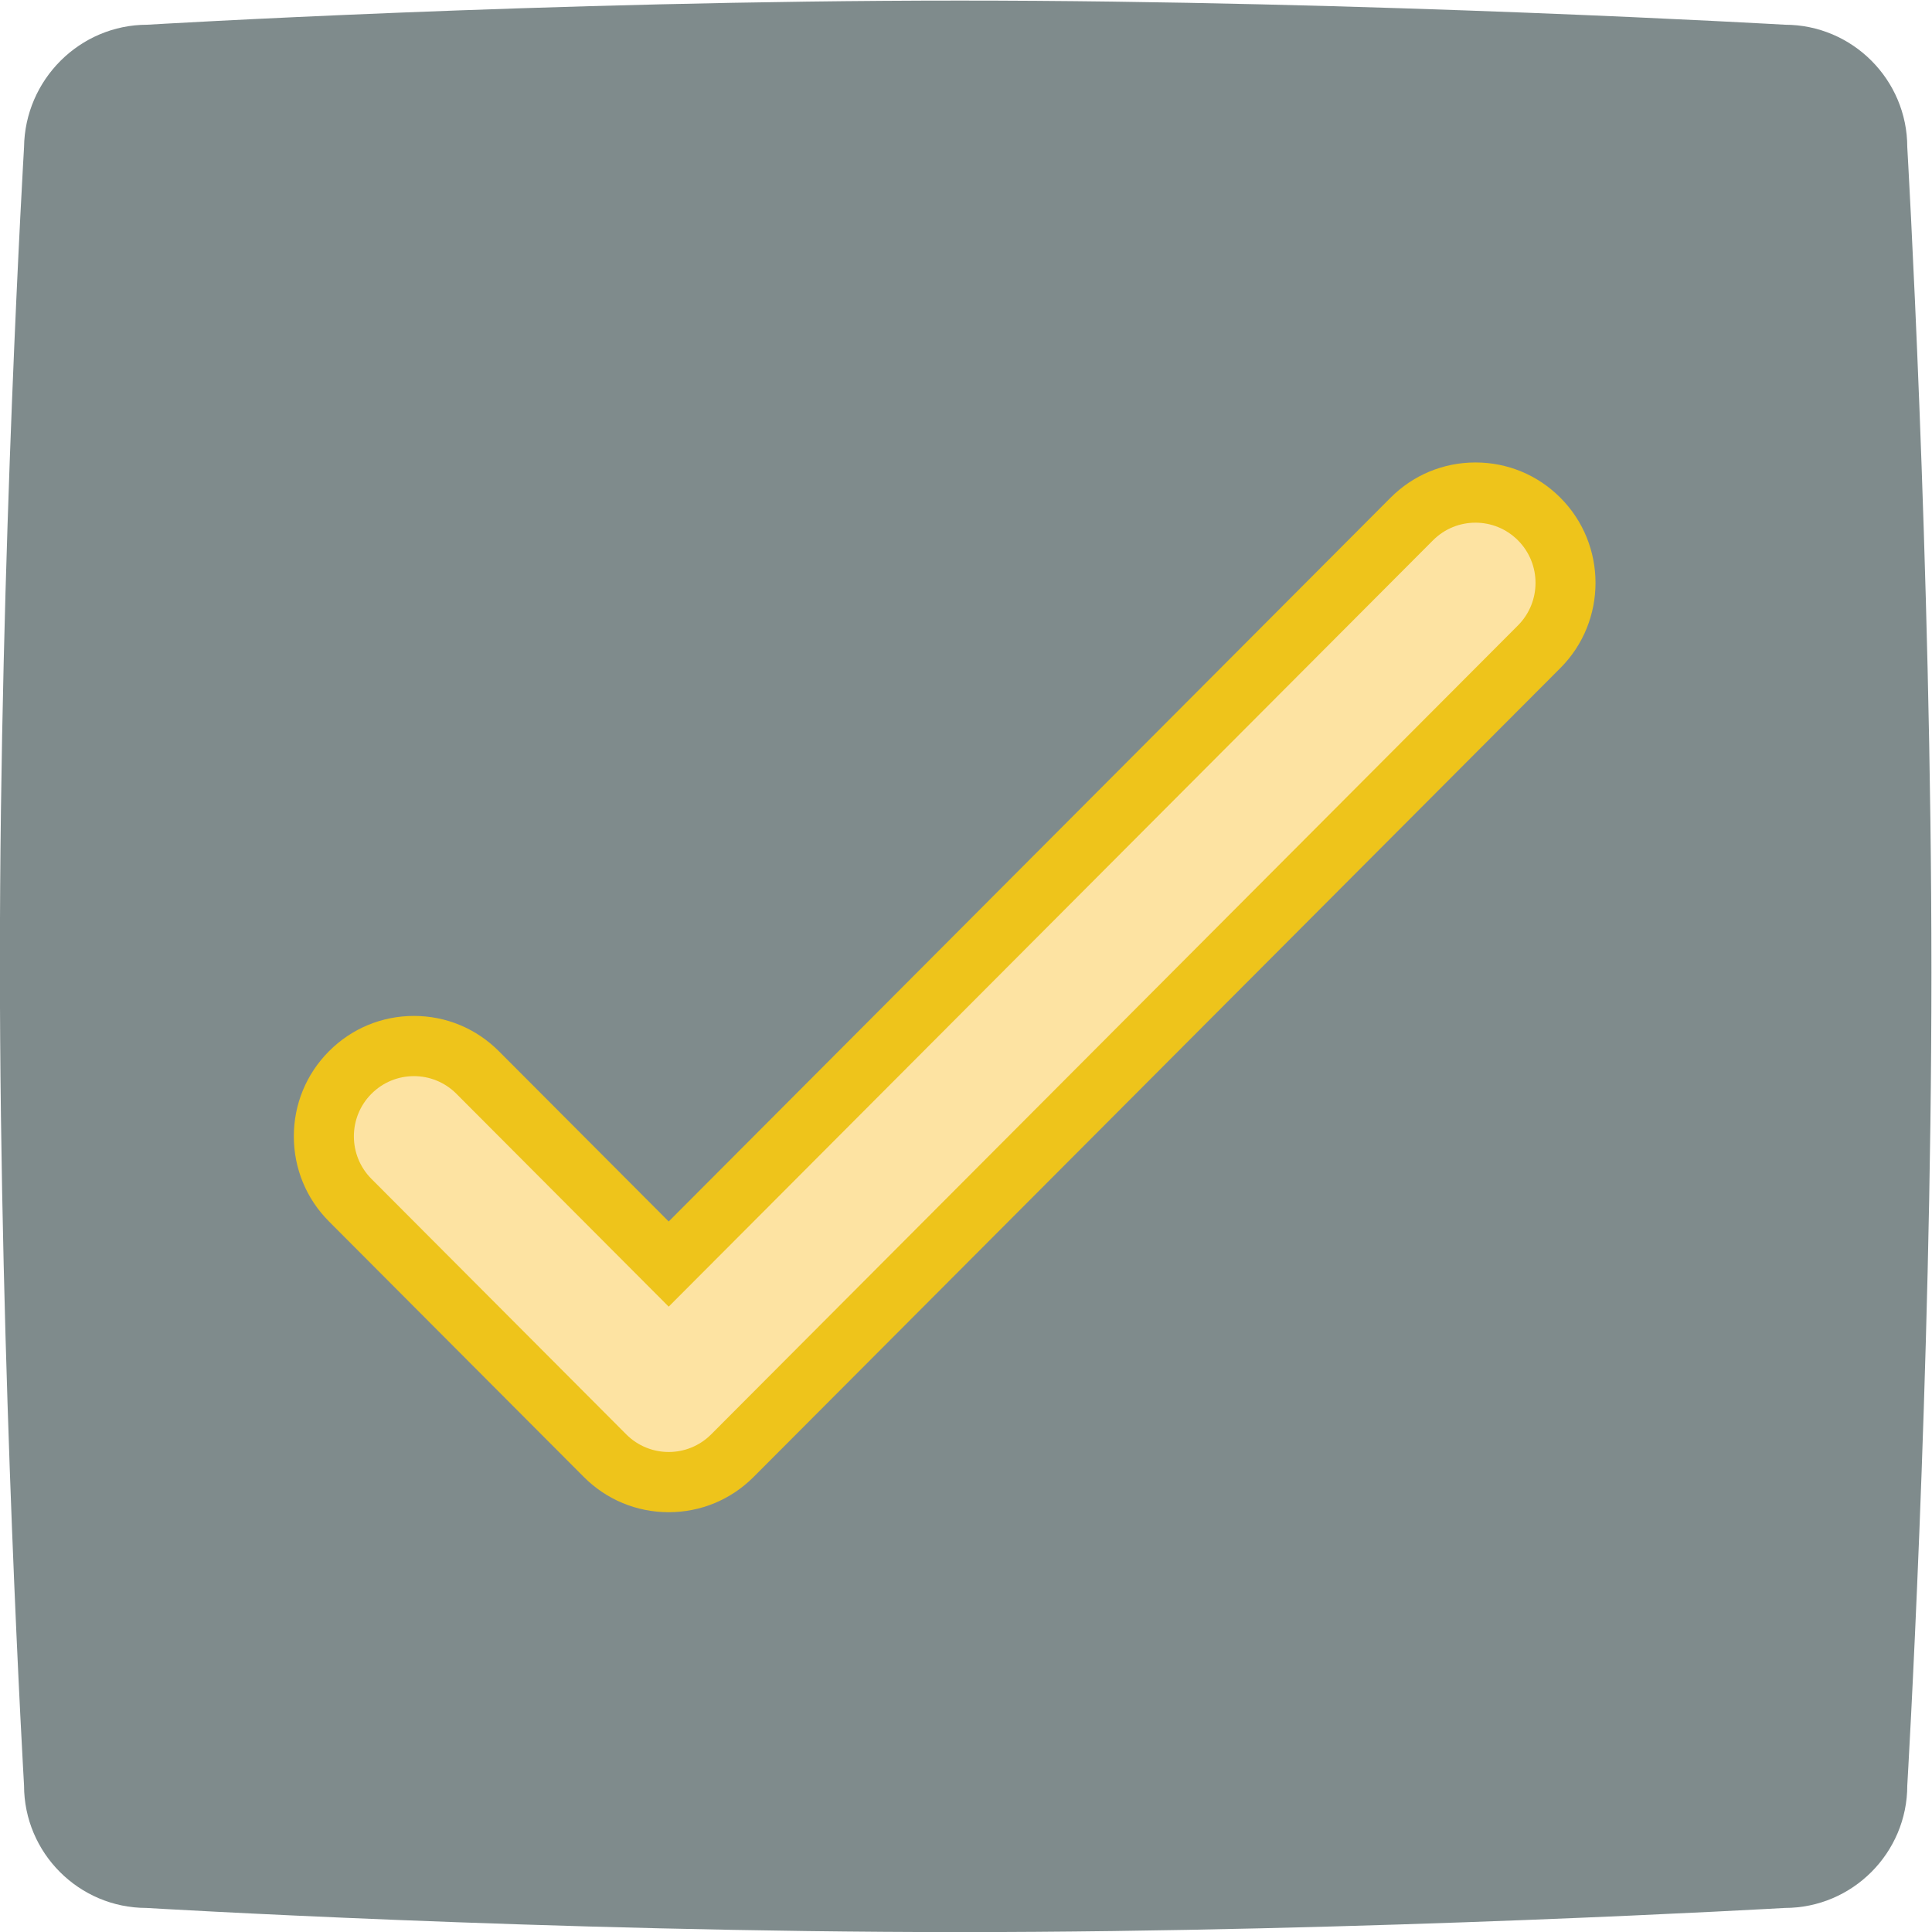 <svg height="245.333" viewBox="0 0 245.333 245.333" width="245.333" xmlns="http://www.w3.org/2000/svg" xmlns:xlink="http://www.w3.org/1999/xlink"><clipPath id="a"><path d="m0 256h256v-256h-256z"/></clipPath><g clip-path="url(#a)" transform="matrix(1.333 0 0 -1.333 -48 293.333)"><path d="m0 0s38.228 2.301 77.407 2.301c38.862 0 78.596-2.301 78.596-2.301 6.425 0 11.659-5.237 11.659-11.664 0 0 2.3-39.434 2.3-78.63 0-38.8-2.3-77.44-2.3-77.44 0-6.427-5.234-11.664-11.659-11.664 0 0-39.813-2.301-78.596-2.301-39.179 0-77.486 2.301-77.486 2.301-6.424 0-11.659 5.237-11.659 11.664 0 0-2.3 39.275-2.3 78.392 0 38.879 2.3 77.678 2.3 77.678.079 6.427 5.314 11.664 11.738 11.664" fill="#7f8b8c" fill-rule="evenodd" transform="translate(50.038 217.699)"/><path d="m0 0c-3.056 0-5.929-1.193-8.09-3.36l-68.764-68.946-16.18 16.222c-2.161 2.167-5.034 3.36-8.09 3.36s-5.929-1.193-8.09-3.36c-2.16-2.166-3.351-5.047-3.351-8.111s1.191-5.945 3.351-8.111l20.225-20.279 4.045-4.055c2.161-2.167 5.034-3.36 8.09-3.36s5.929 1.193 8.09 3.36l76.854 77.057c4.461 4.473 4.461 11.751 0 16.223-2.161 2.167-5.034 3.36-8.09 3.36" fill="#eec41b" transform="translate(176.565 176)"/><path d="m0 0-72.809-73.002-20.225 20.278c-2.234 2.24-5.856 2.24-8.09 0-2.234-2.24-2.234-5.871 0-8.111l20.225-20.278 4.045-4.056c2.234-2.24 5.856-2.24 8.09 0l76.854 77.058c2.234 2.24 2.234 5.871 0 8.111-2.234 2.24-5.856 2.24-8.09 0" fill="#fde3a2" transform="translate(172.52 168.584)"/></g></svg>